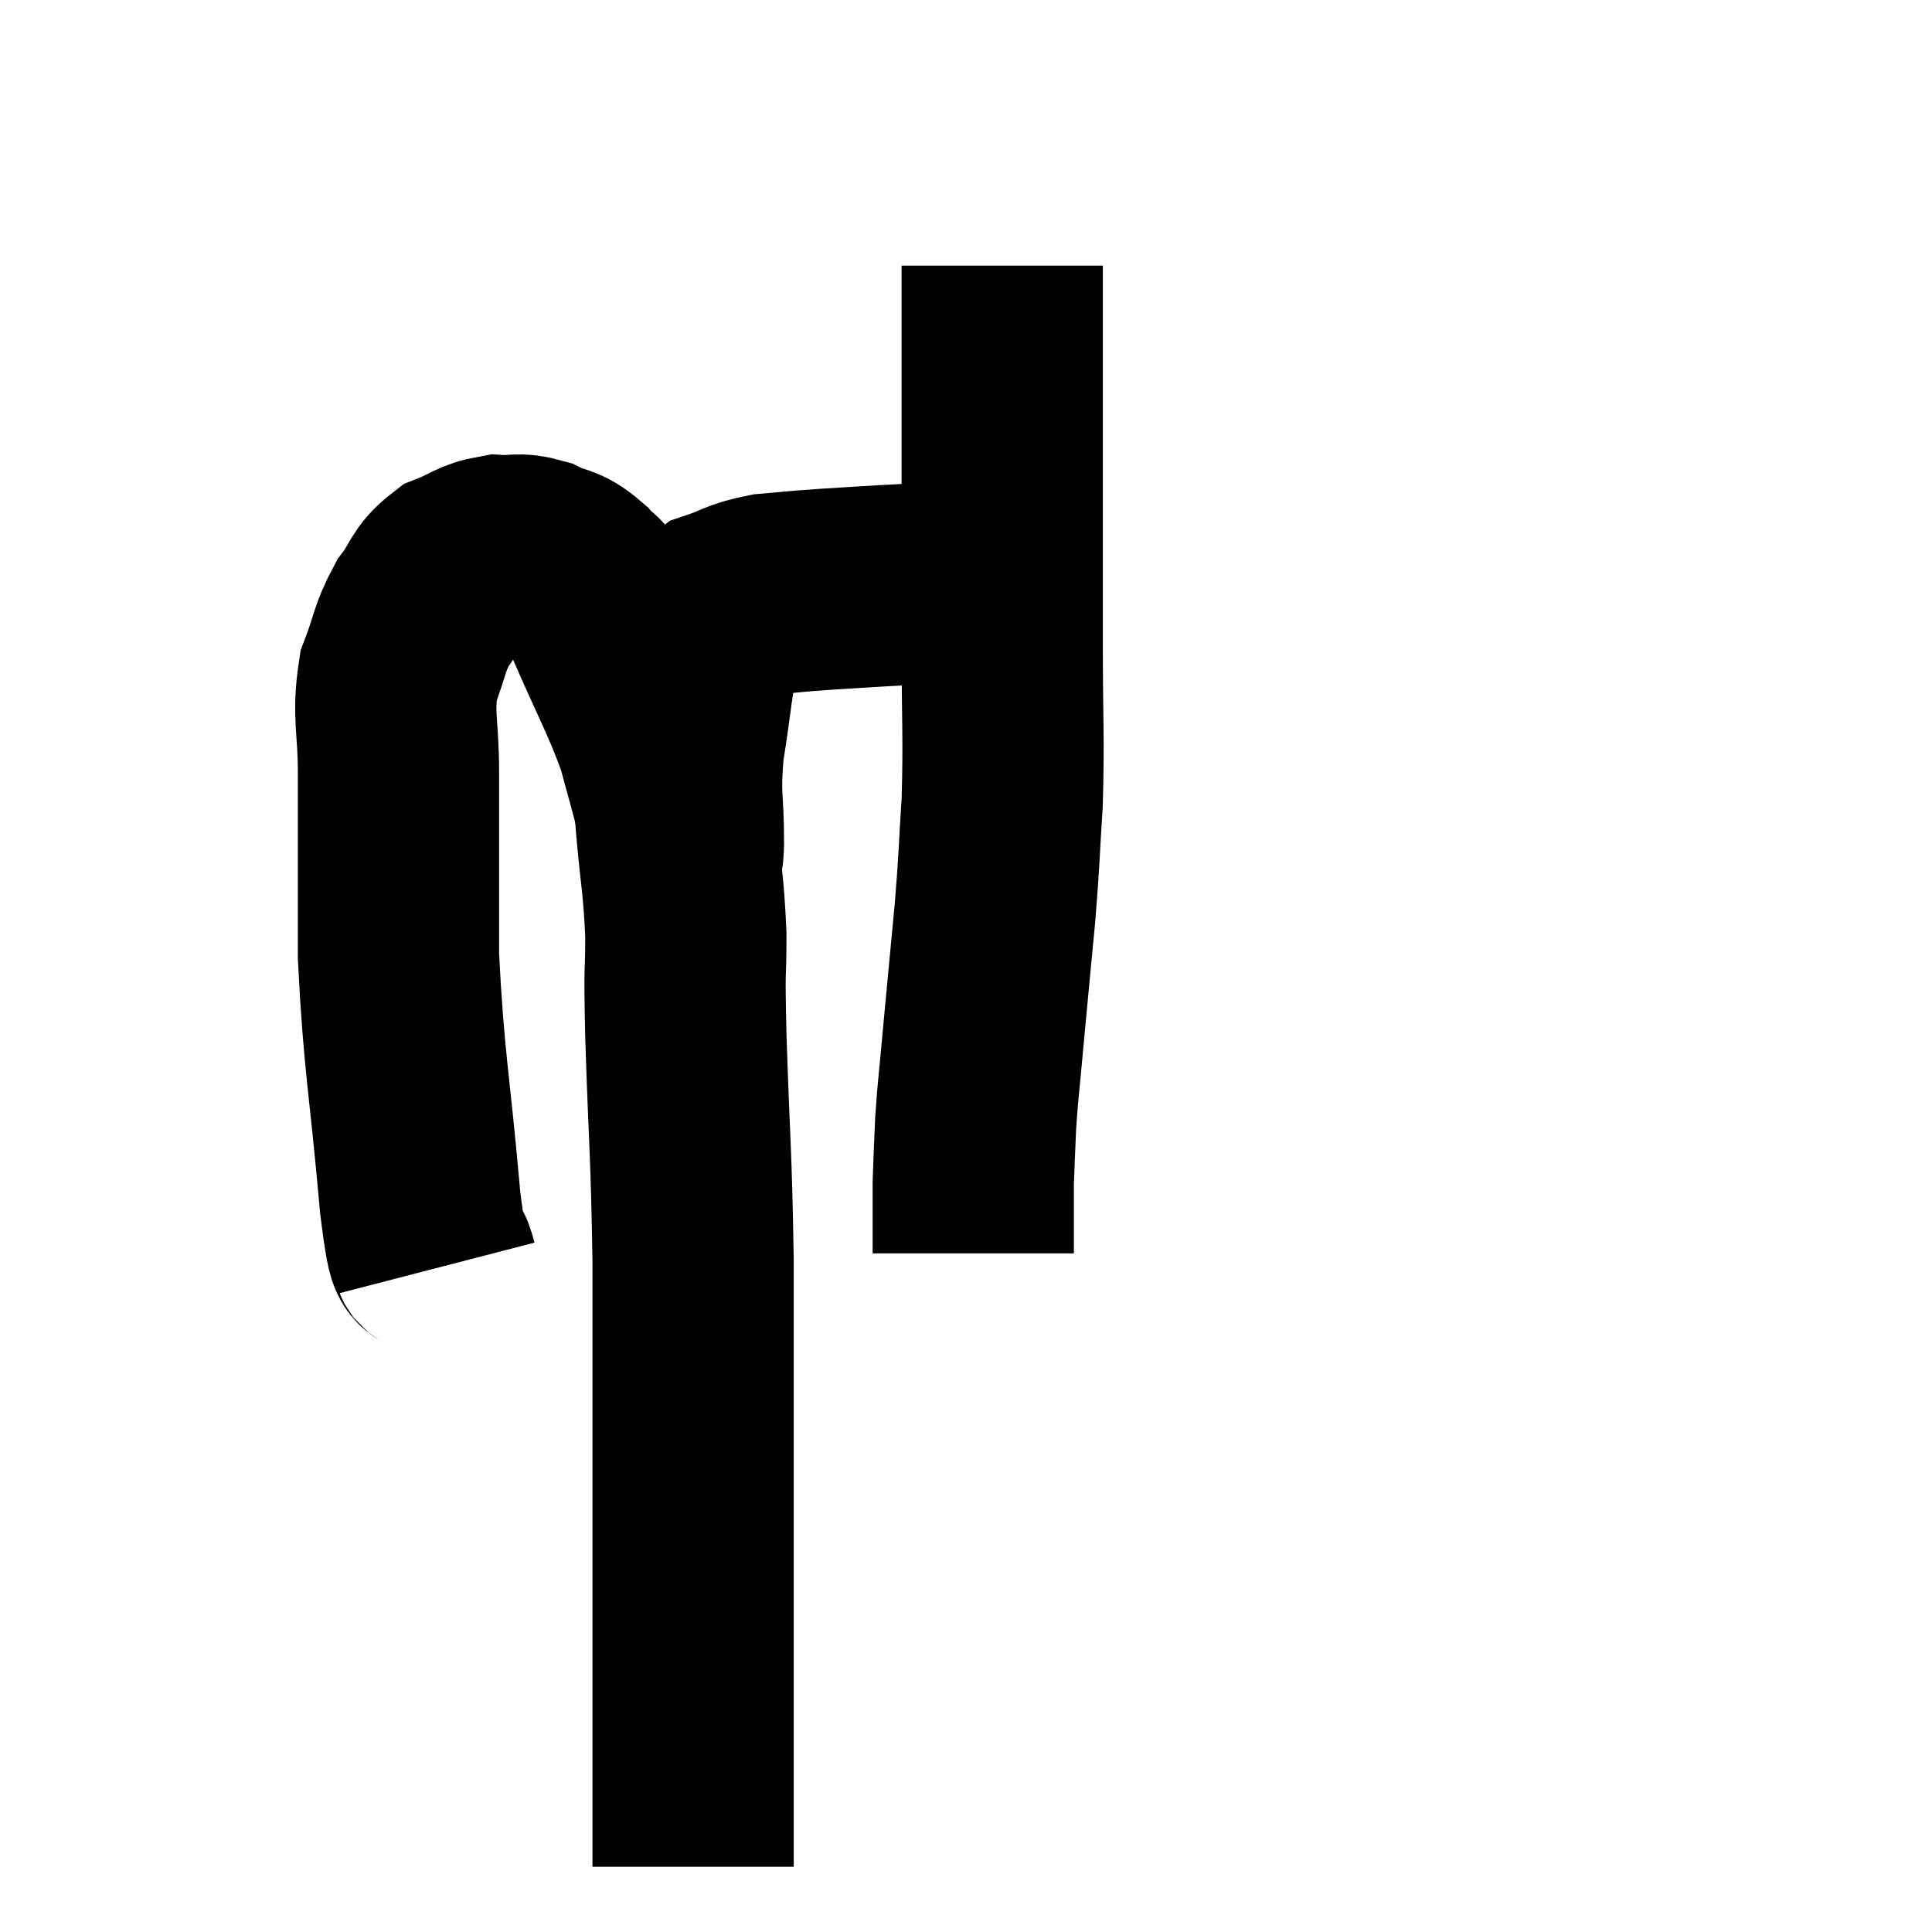 <svg width="48" height="48" viewBox="0 0 48 48" xmlns="http://www.w3.org/2000/svg"><path d="M 10.86 31.5 C 10.65 30.69, 10.68 31.815, 10.44 29.88 C 10.17 26.82, 10.035 26.43, 9.9 23.76 C 9.9 21.48, 9.9 20.94, 9.9 19.2 C 9.9 18, 9.75 17.79, 9.9 16.8 C 10.2 16.02, 10.155 15.885, 10.5 15.24 C 10.89 14.73, 10.815 14.58, 11.28 14.22 C 11.82 14.01, 11.85 13.89, 12.36 13.8 C 12.84 13.83, 12.84 13.725, 13.32 13.86 C 13.8 14.1, 13.86 13.98, 14.28 14.34 C 14.64 14.82, 14.49 14.295, 15 15.3 C 15.66 16.83, 15.87 17.145, 16.32 18.36 C 16.56 19.26, 16.65 19.545, 16.8 20.16 C 16.86 20.49, 16.875 20.625, 16.92 20.82 C 16.95 20.88, 16.965 21.495, 16.98 20.94 C 16.98 19.77, 16.875 19.83, 16.98 18.6 C 17.19 17.31, 17.19 16.875, 17.4 16.02 C 17.61 15.6, 17.4 15.495, 17.82 15.18 C 18.45 14.97, 18.405 14.895, 19.08 14.76 C 19.8 14.7, 19.65 14.7, 20.52 14.64 C 21.54 14.58, 21.63 14.565, 22.56 14.52 C 23.4 14.49, 23.7 14.475, 24.24 14.46 C 24.48 14.46, 24.555 14.46, 24.72 14.46 C 24.81 14.46, 24.825 14.49, 24.9 14.46 L 25.02 14.34" fill="none" stroke="black" stroke-width="5"></path><path d="M 24.9 6.6 C 24.9 7.23, 24.9 7.125, 24.9 7.86 C 24.9 8.7, 24.9 8.37, 24.9 9.54 C 24.9 11.04, 24.9 10.92, 24.9 12.54 C 24.9 14.28, 24.9 14.175, 24.9 16.02 C 24.9 17.97, 24.945 18.255, 24.9 19.92 C 24.81 21.3, 24.84 21.195, 24.72 22.68 C 24.57 24.27, 24.54 24.555, 24.42 25.86 C 24.33 26.88, 24.3 27.015, 24.24 27.9 C 24.21 28.65, 24.195 28.905, 24.18 29.4 C 24.18 29.64, 24.18 29.52, 24.18 29.88 C 24.18 30.36, 24.18 30.525, 24.18 30.84 L 24.18 31.14" fill="none" stroke="black" stroke-width="5"></path><path d="M 16.8 20.16 C 16.8 20.31, 16.74 19.695, 16.8 20.46 C 16.92 21.84, 16.98 21.9, 17.04 23.22 C 17.04 24.48, 16.995 23.715, 17.04 25.74 C 17.13 28.53, 17.175 28.53, 17.22 31.32 C 17.22 34.11, 17.22 34.545, 17.22 36.9 C 17.22 38.82, 17.22 39.315, 17.22 40.74 C 17.22 41.67, 17.22 42.03, 17.22 42.6 C 17.22 42.81, 17.22 42.75, 17.22 43.02 C 17.22 43.35, 17.22 43.29, 17.22 43.68 C 17.22 44.13, 17.22 44.19, 17.22 44.58 C 17.22 44.91, 17.22 44.79, 17.22 45.24 C 17.22 45.81, 17.22 46.095, 17.22 46.38 C 17.22 46.38, 17.22 46.38, 17.22 46.38 L 17.22 46.38" fill="none" stroke="black" stroke-width="5"></path></svg>